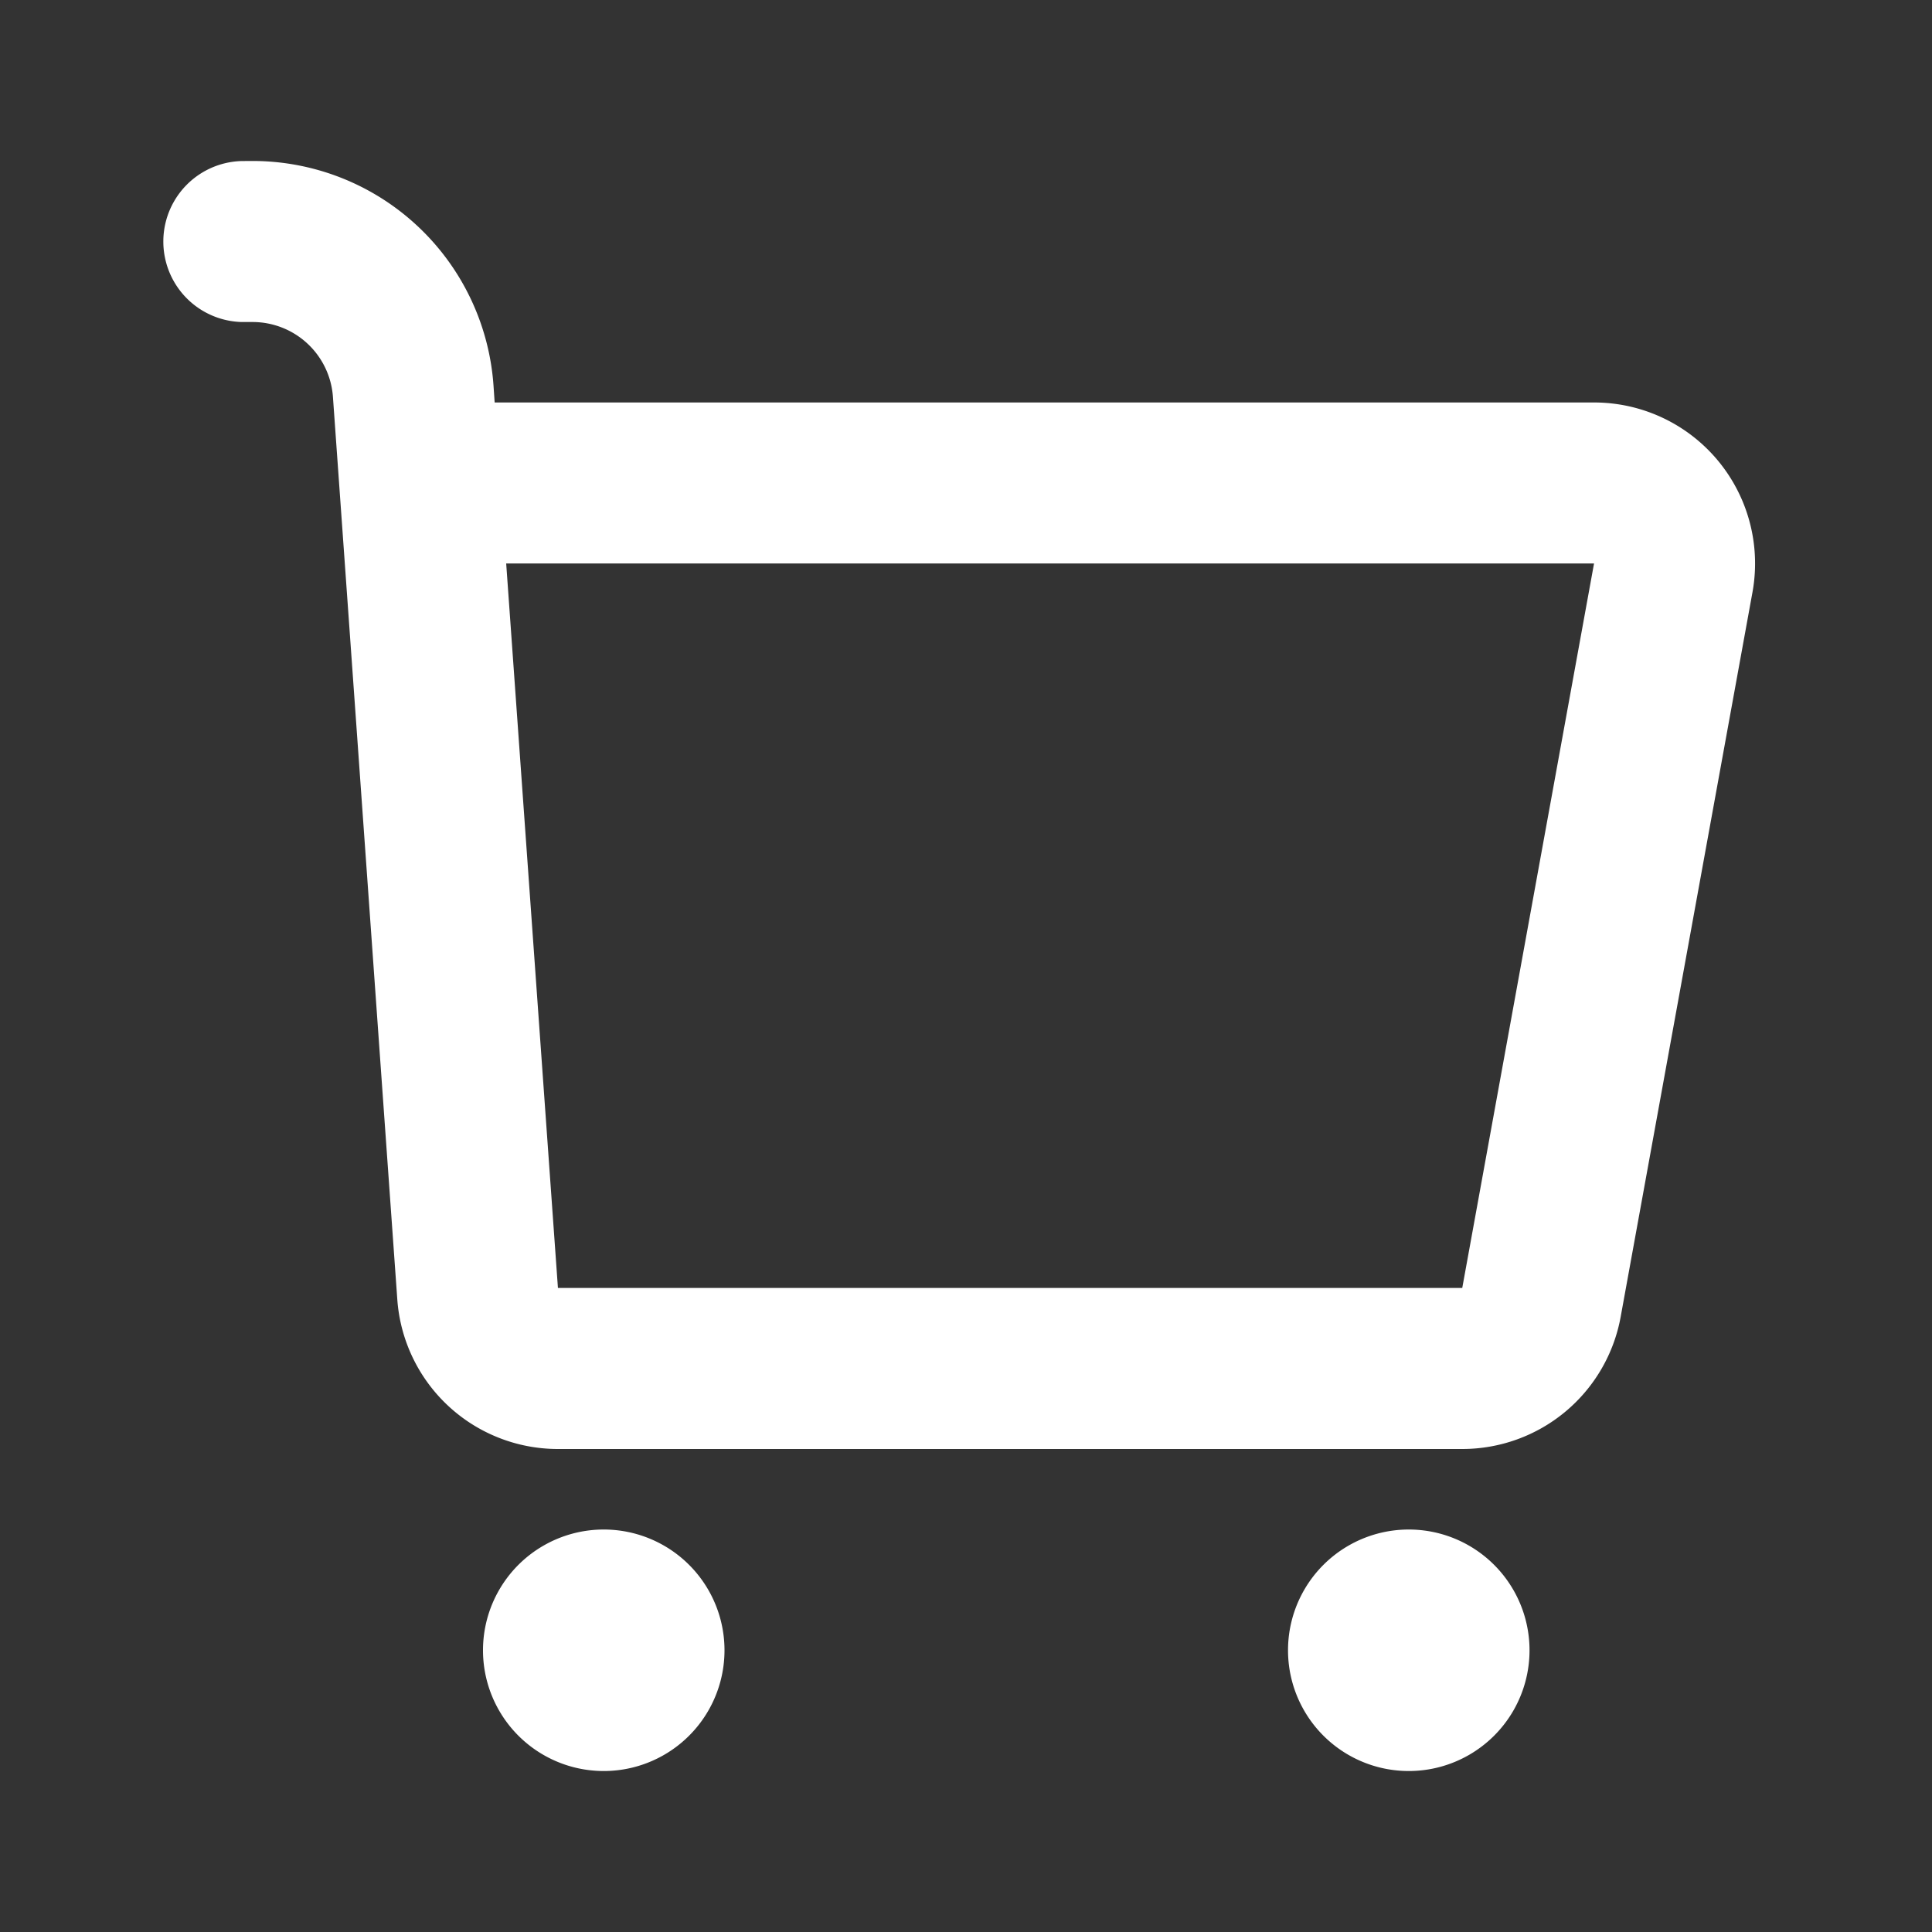 <svg xmlns="http://www.w3.org/2000/svg" viewBox="0 0 28 28" id="Shopping-Cart-1-Line--Streamline-Mingcute" height="28" width="28">
  <rect x="0" y="0" width="28" height="28" fill="#333333" stroke="none"/>
  <desc>
    Shopping Cart 1 Line Streamline Icon: https://streamlinehq.com
  </desc>
  <g fill="none" fill-rule="evenodd">
    <path d="M28 0v28H0V0zM14.692 27.134l-0.013 0.002 -0.083 0.041 -0.023 0.005 -0.016 -0.005 -0.083 -0.041c-0.012 -0.005 -0.022 -0.001 -0.028 0.006l-0.005 0.012 -0.02 0.499 0.006 0.023 0.012 0.015 0.121 0.086 0.018 0.005 0.014 -0.005 0.121 -0.086 0.014 -0.019 0.005 -0.02 -0.02 -0.498c-0.002 -0.012 -0.011 -0.02 -0.02 -0.021m0.309 -0.132 -0.015 0.002 -0.216 0.108 -0.012 0.012 -0.004 0.013 0.021 0.502 0.006 0.014 0.009 0.008 0.235 0.108c0.014 0.005 0.027 0 0.034 -0.009l0.005 -0.016 -0.04 -0.716c-0.004 -0.014 -0.012 -0.023 -0.023 -0.026m-0.834 0.002a0.027 0.027 0 0 0 -0.032 0.007l-0.007 0.016 -0.04 0.716c0 0.014 0.008 0.023 0.02 0.028l0.018 -0.002 0.235 -0.108 0.012 -0.009 0.005 -0.013 0.02 -0.502 -0.004 -0.014 -0.012 -0.012z" stroke-width="1.167"></path>
    <path fill="#ffffff" d="M8.75 22.167a1.75 1.75 0 1 1 0 3.5 1.75 1.75 0 0 1 0 -3.5m11.667 0a1.75 1.75 0 1 1 0 3.5 1.75 1.75 0 0 1 0 -3.5M3.661 2.333A3.5 3.5 0 0 1 7.152 5.584L7.169 5.833h15.933a2.333 2.333 0 0 1 2.296 2.751l-1.91 10.5A2.333 2.333 0 0 1 21.192 21H8.086a2.333 2.333 0 0 1 -2.328 -2.168l-0.933 -13.082A1.167 1.167 0 0 0 3.66 4.667H3.5a1.167 1.167 0 0 1 0 -2.333zm19.441 5.833H7.336l0.75 10.5h13.106z" stroke-width="1.167"></path>
  </g>
</svg>